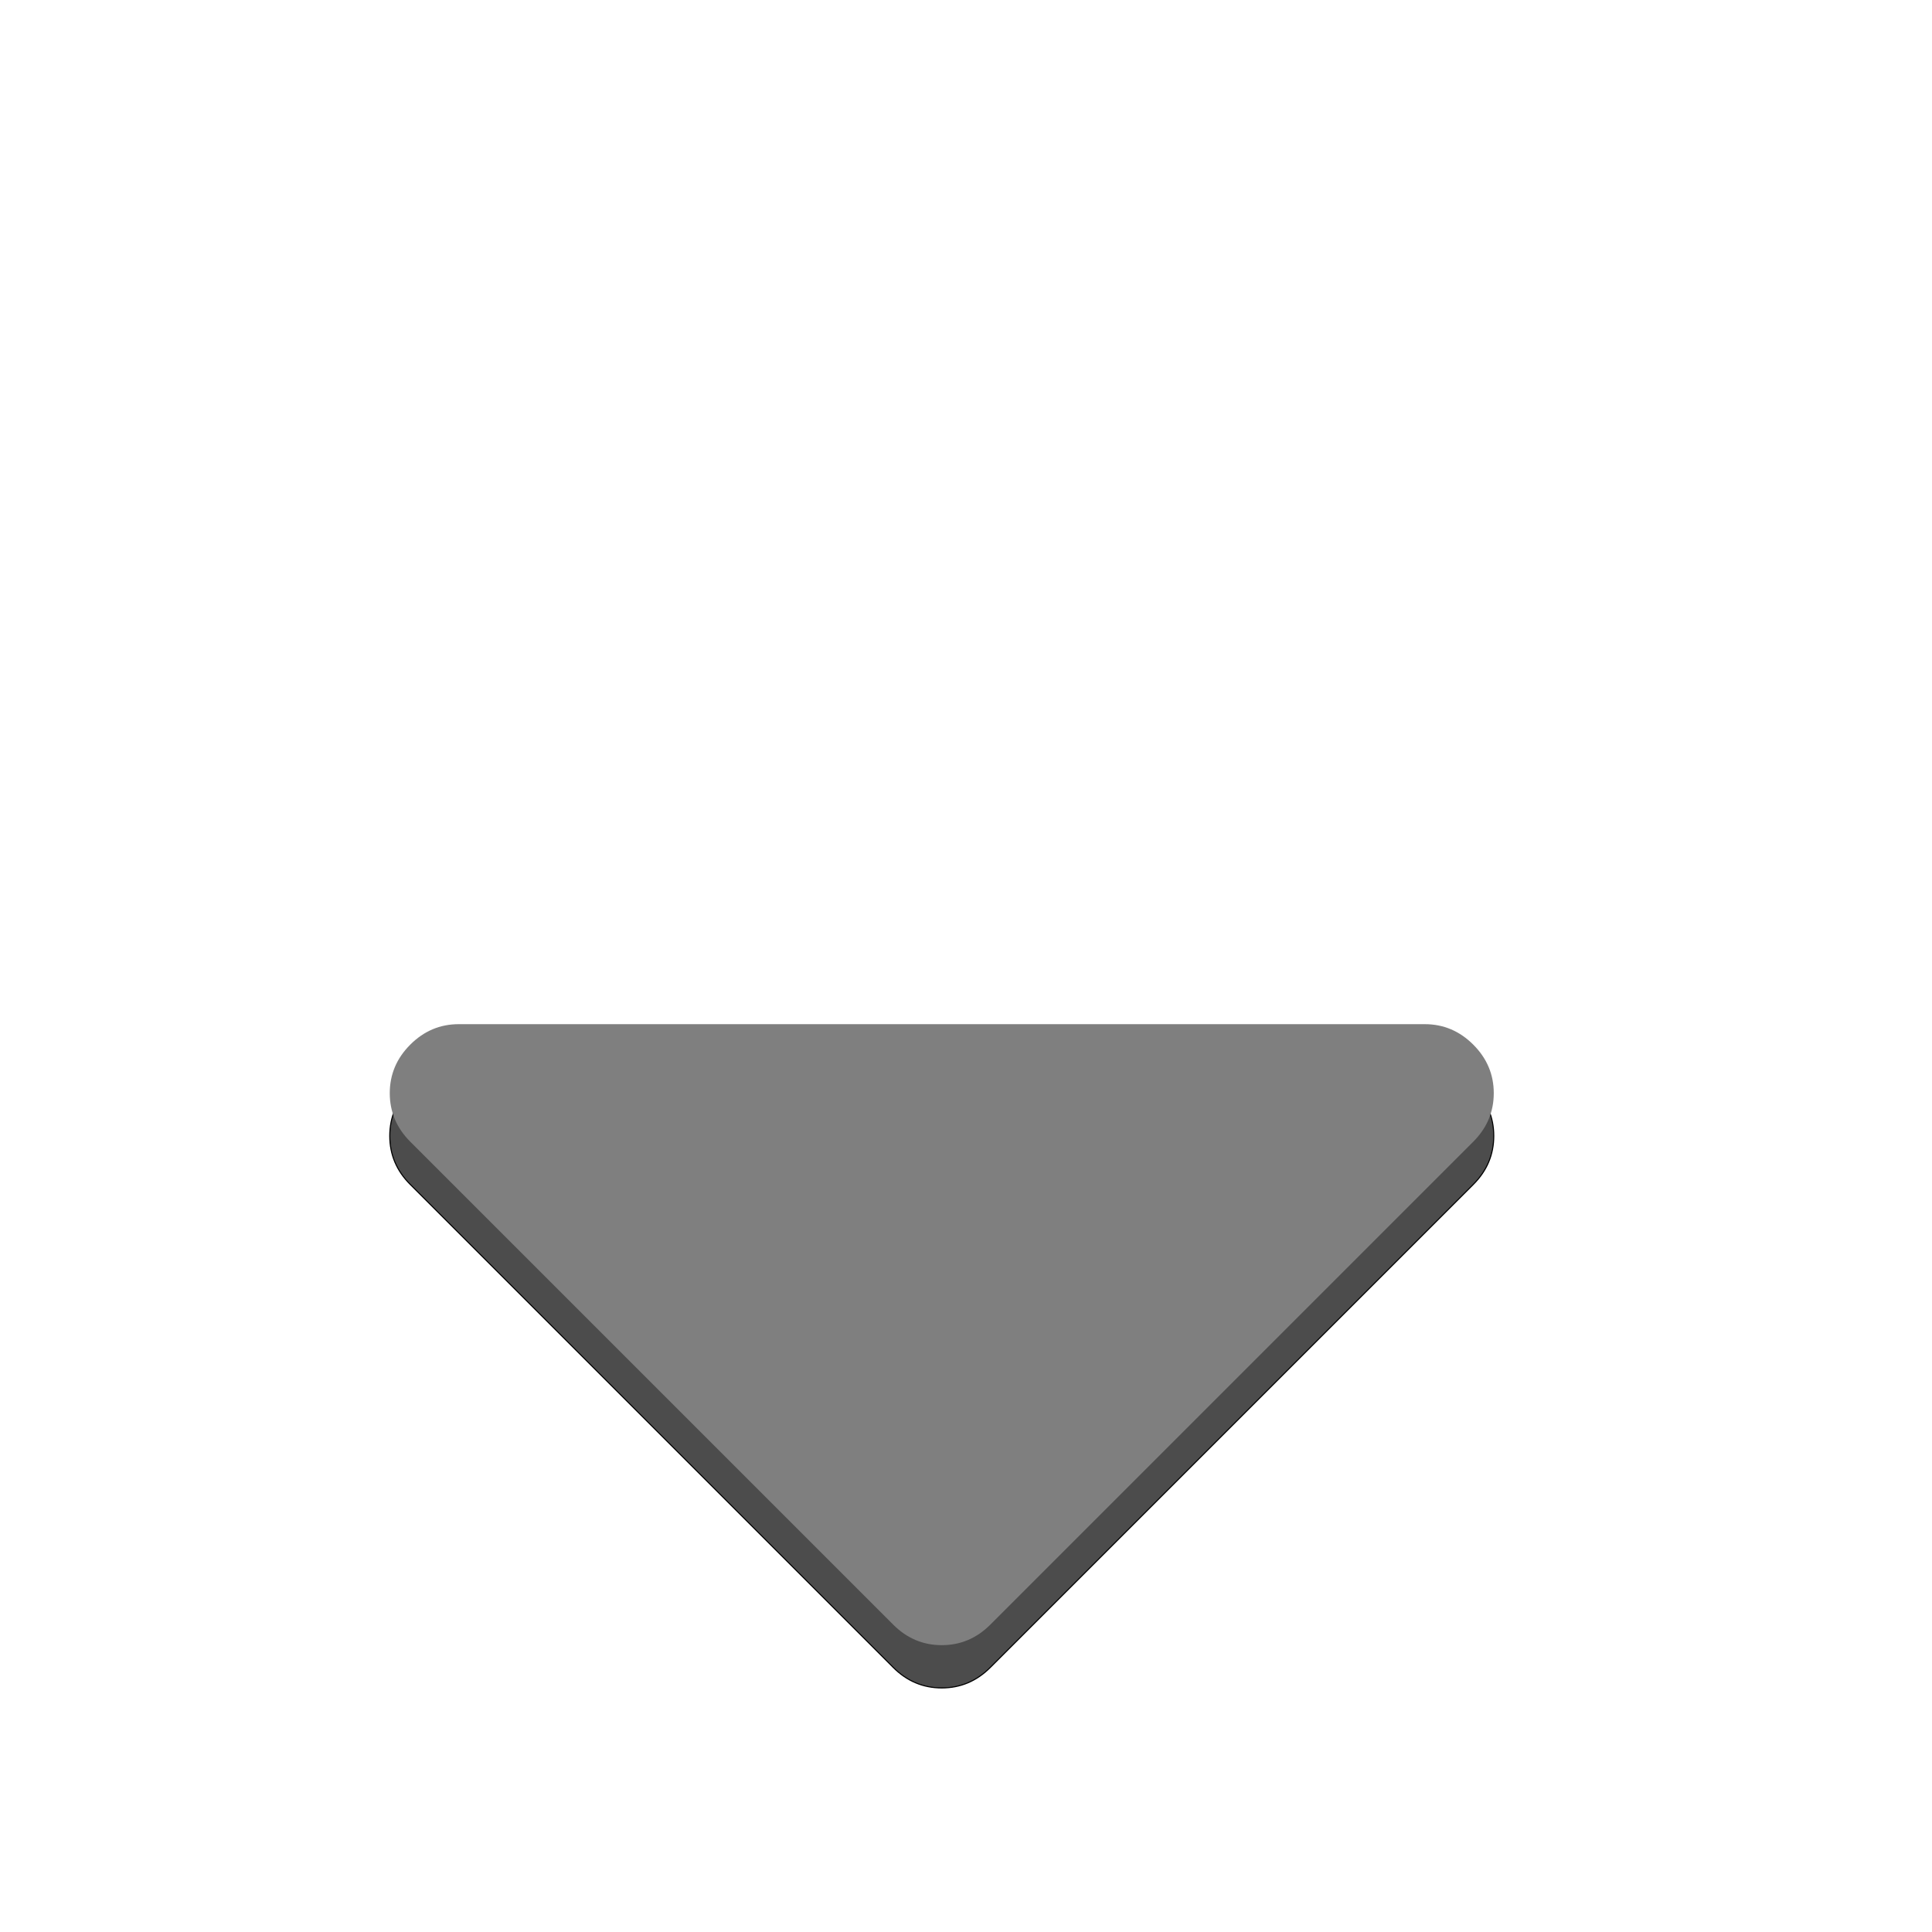 <svg width="1792" height="1792" xmlns="http://www.w3.org/2000/svg">

 <g>
  <title>background</title>
  <rect fill="none" id="canvas_background" height="402" width="582" y="-1" x="-1"/>
 </g>
 <g>
  <title>Layer 1</title>
  <path fill="#4c4c4c" stroke="null" id="svg_1" d="m1385.52,1053.62q0,26 -19,45l-448,448q-19,19 -45,19t-45,-19l-448,-448q-19,-19 -19,-45t19,-45t45,-19l896,0q26,0 45,19t19,45z"/>
  <path fill="#7f7f7f" id="svg_2" d="m1385.52,1013.95q0,26 -19,45l-448,448q-19,19 -45,19t-45,-19l-448,-448q-19,-19 -19,-45t19,-45t45,-19l896,0q26,0 45,19t19,45z"/>
 </g>
</svg>